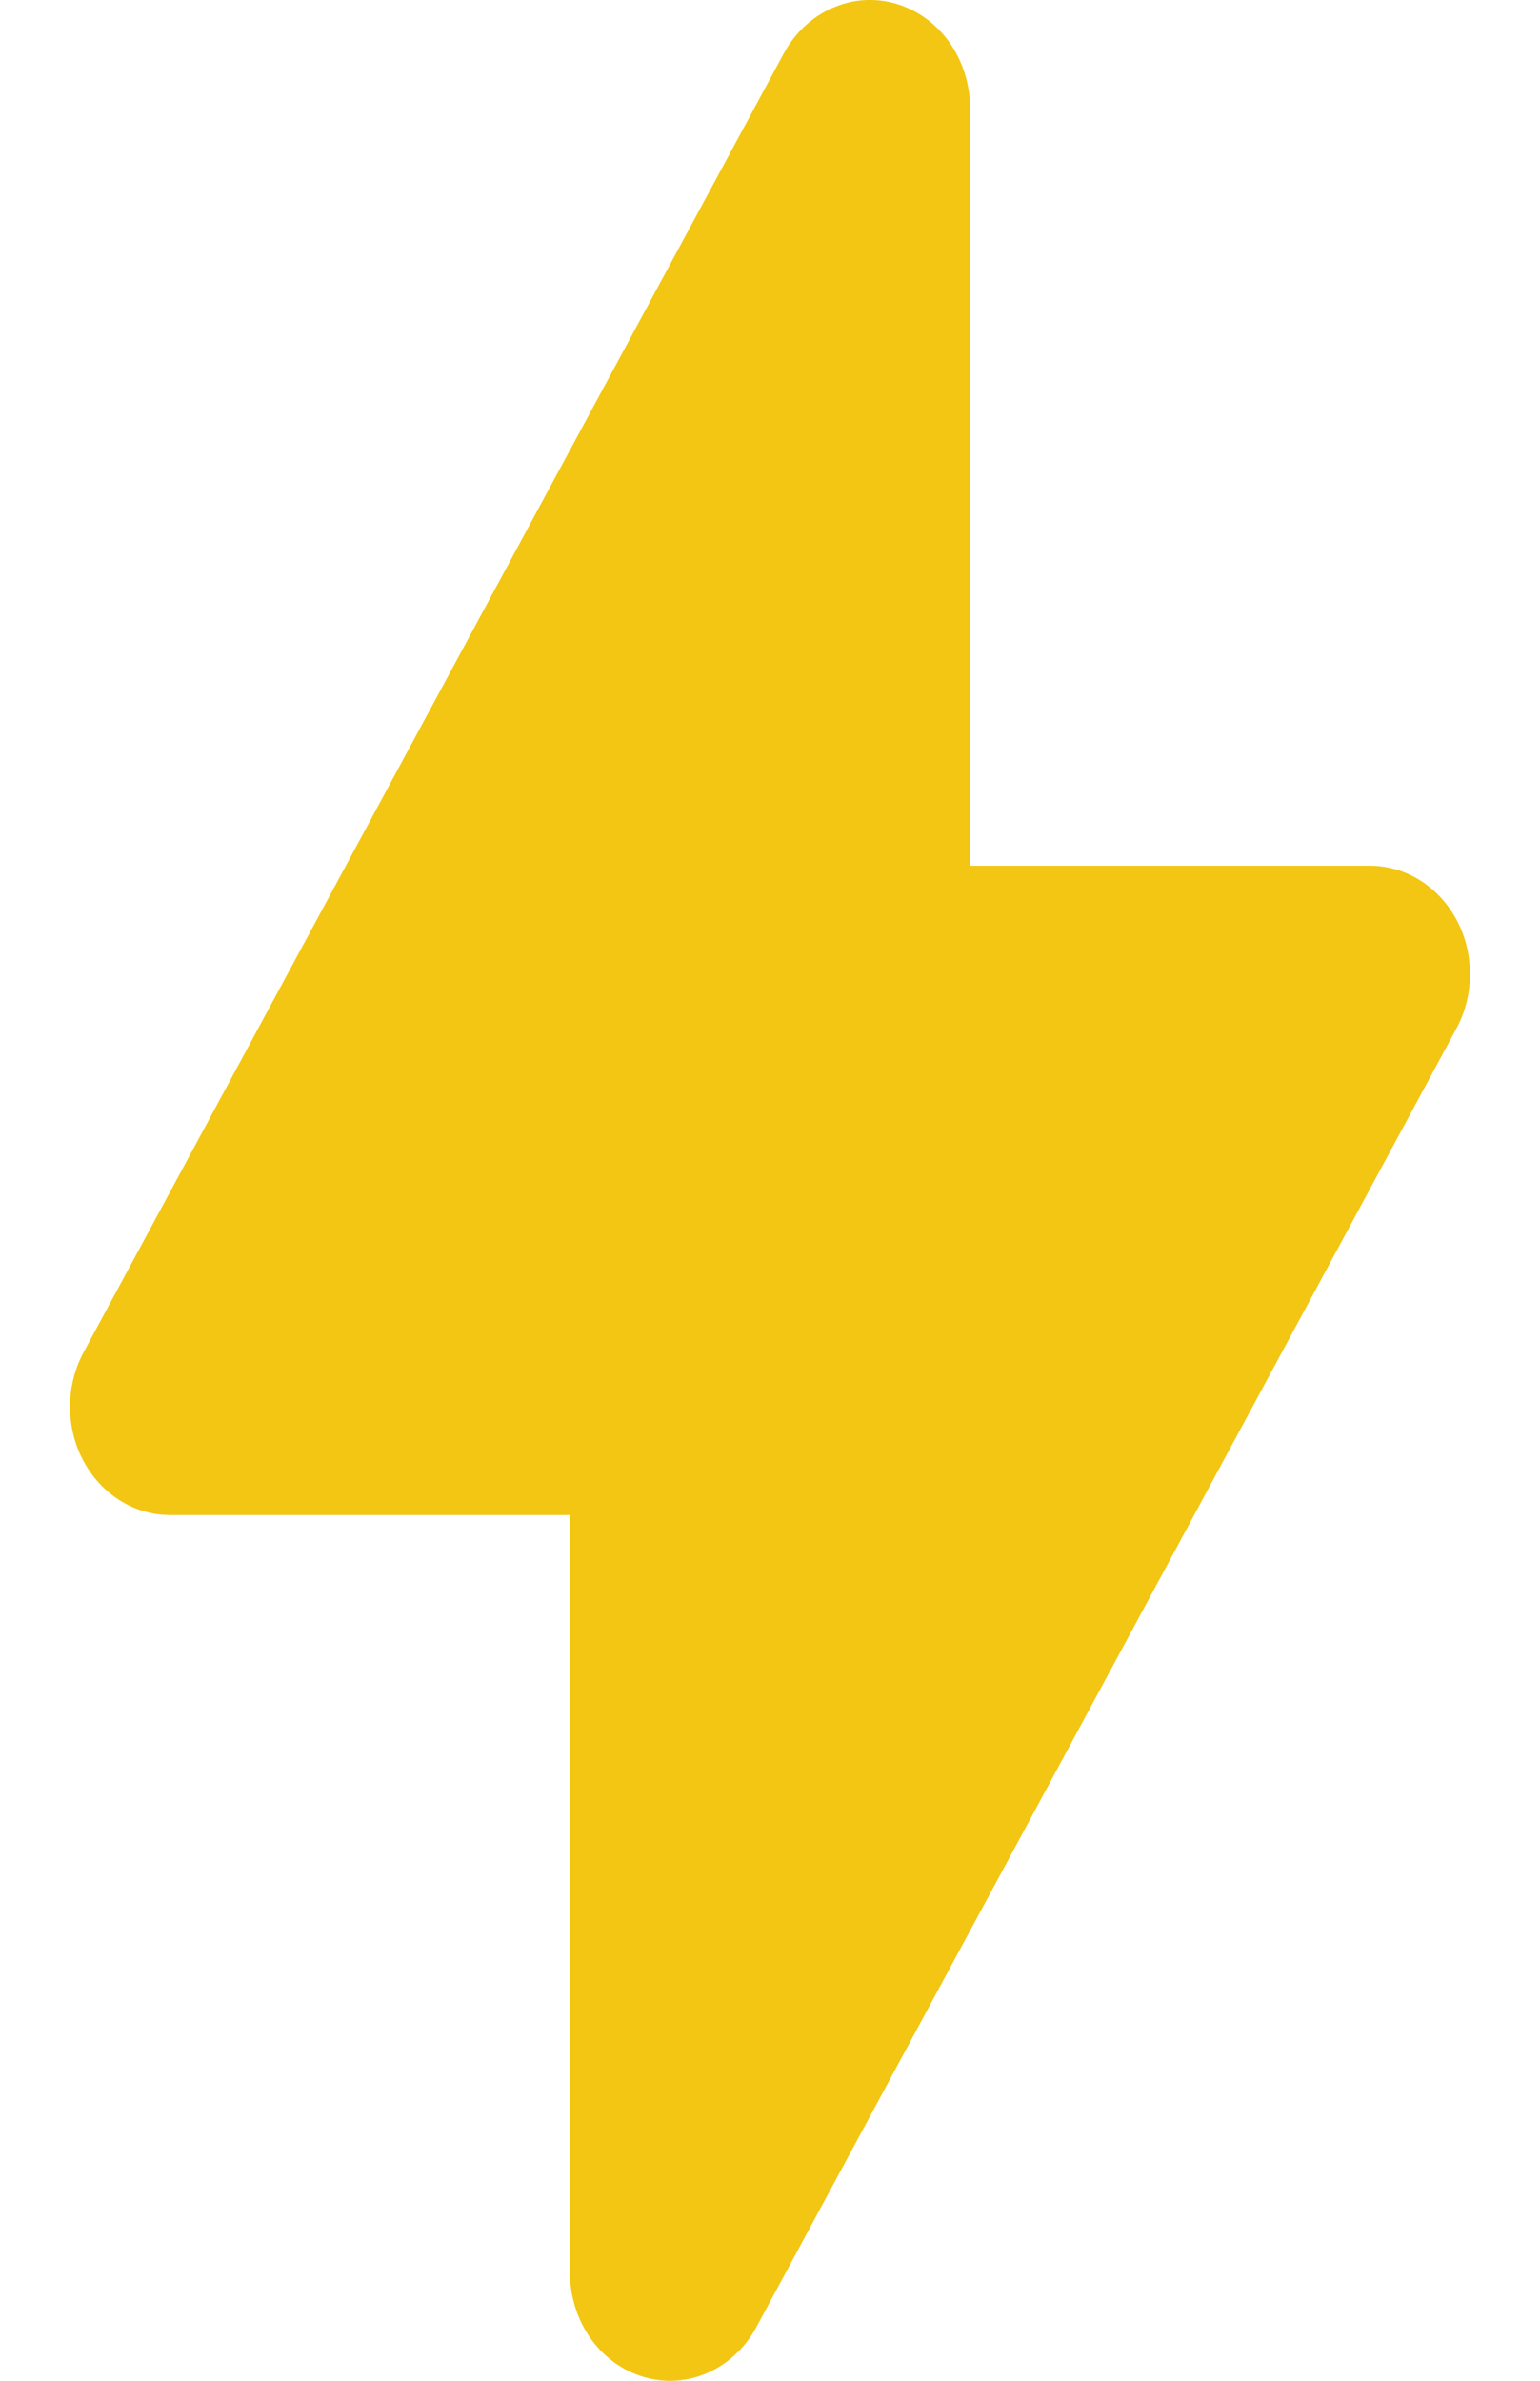 <svg width="11" height="17" viewBox="0 0 11 17" fill="none" xmlns="http://www.w3.org/2000/svg">
<path fill-rule="evenodd" clip-rule="evenodd" d="M6.929 0.773C6.929 0.603 6.877 0.438 6.782 0.303C6.686 0.168 6.552 0.071 6.401 0.027C6.249 -0.018 6.088 -0.007 5.943 0.058C5.798 0.122 5.676 0.237 5.597 0.384L0.597 9.656C0.534 9.773 0.5 9.907 0.5 10.043C0.5 10.179 0.532 10.312 0.595 10.43C0.658 10.548 0.748 10.646 0.857 10.714C0.965 10.782 1.089 10.818 1.214 10.818H4.071V16.227C4.071 16.397 4.123 16.562 4.218 16.697C4.314 16.832 4.448 16.929 4.599 16.973C4.751 17.018 4.912 17.007 5.057 16.942C5.202 16.878 5.324 16.763 5.403 16.616L10.403 7.344C10.466 7.227 10.5 7.093 10.5 6.957C10.5 6.821 10.468 6.688 10.405 6.57C10.342 6.452 10.252 6.354 10.143 6.286C10.035 6.218 9.911 6.182 9.786 6.182H6.929V0.773Z" fill="#F2C613"/>
</svg>
